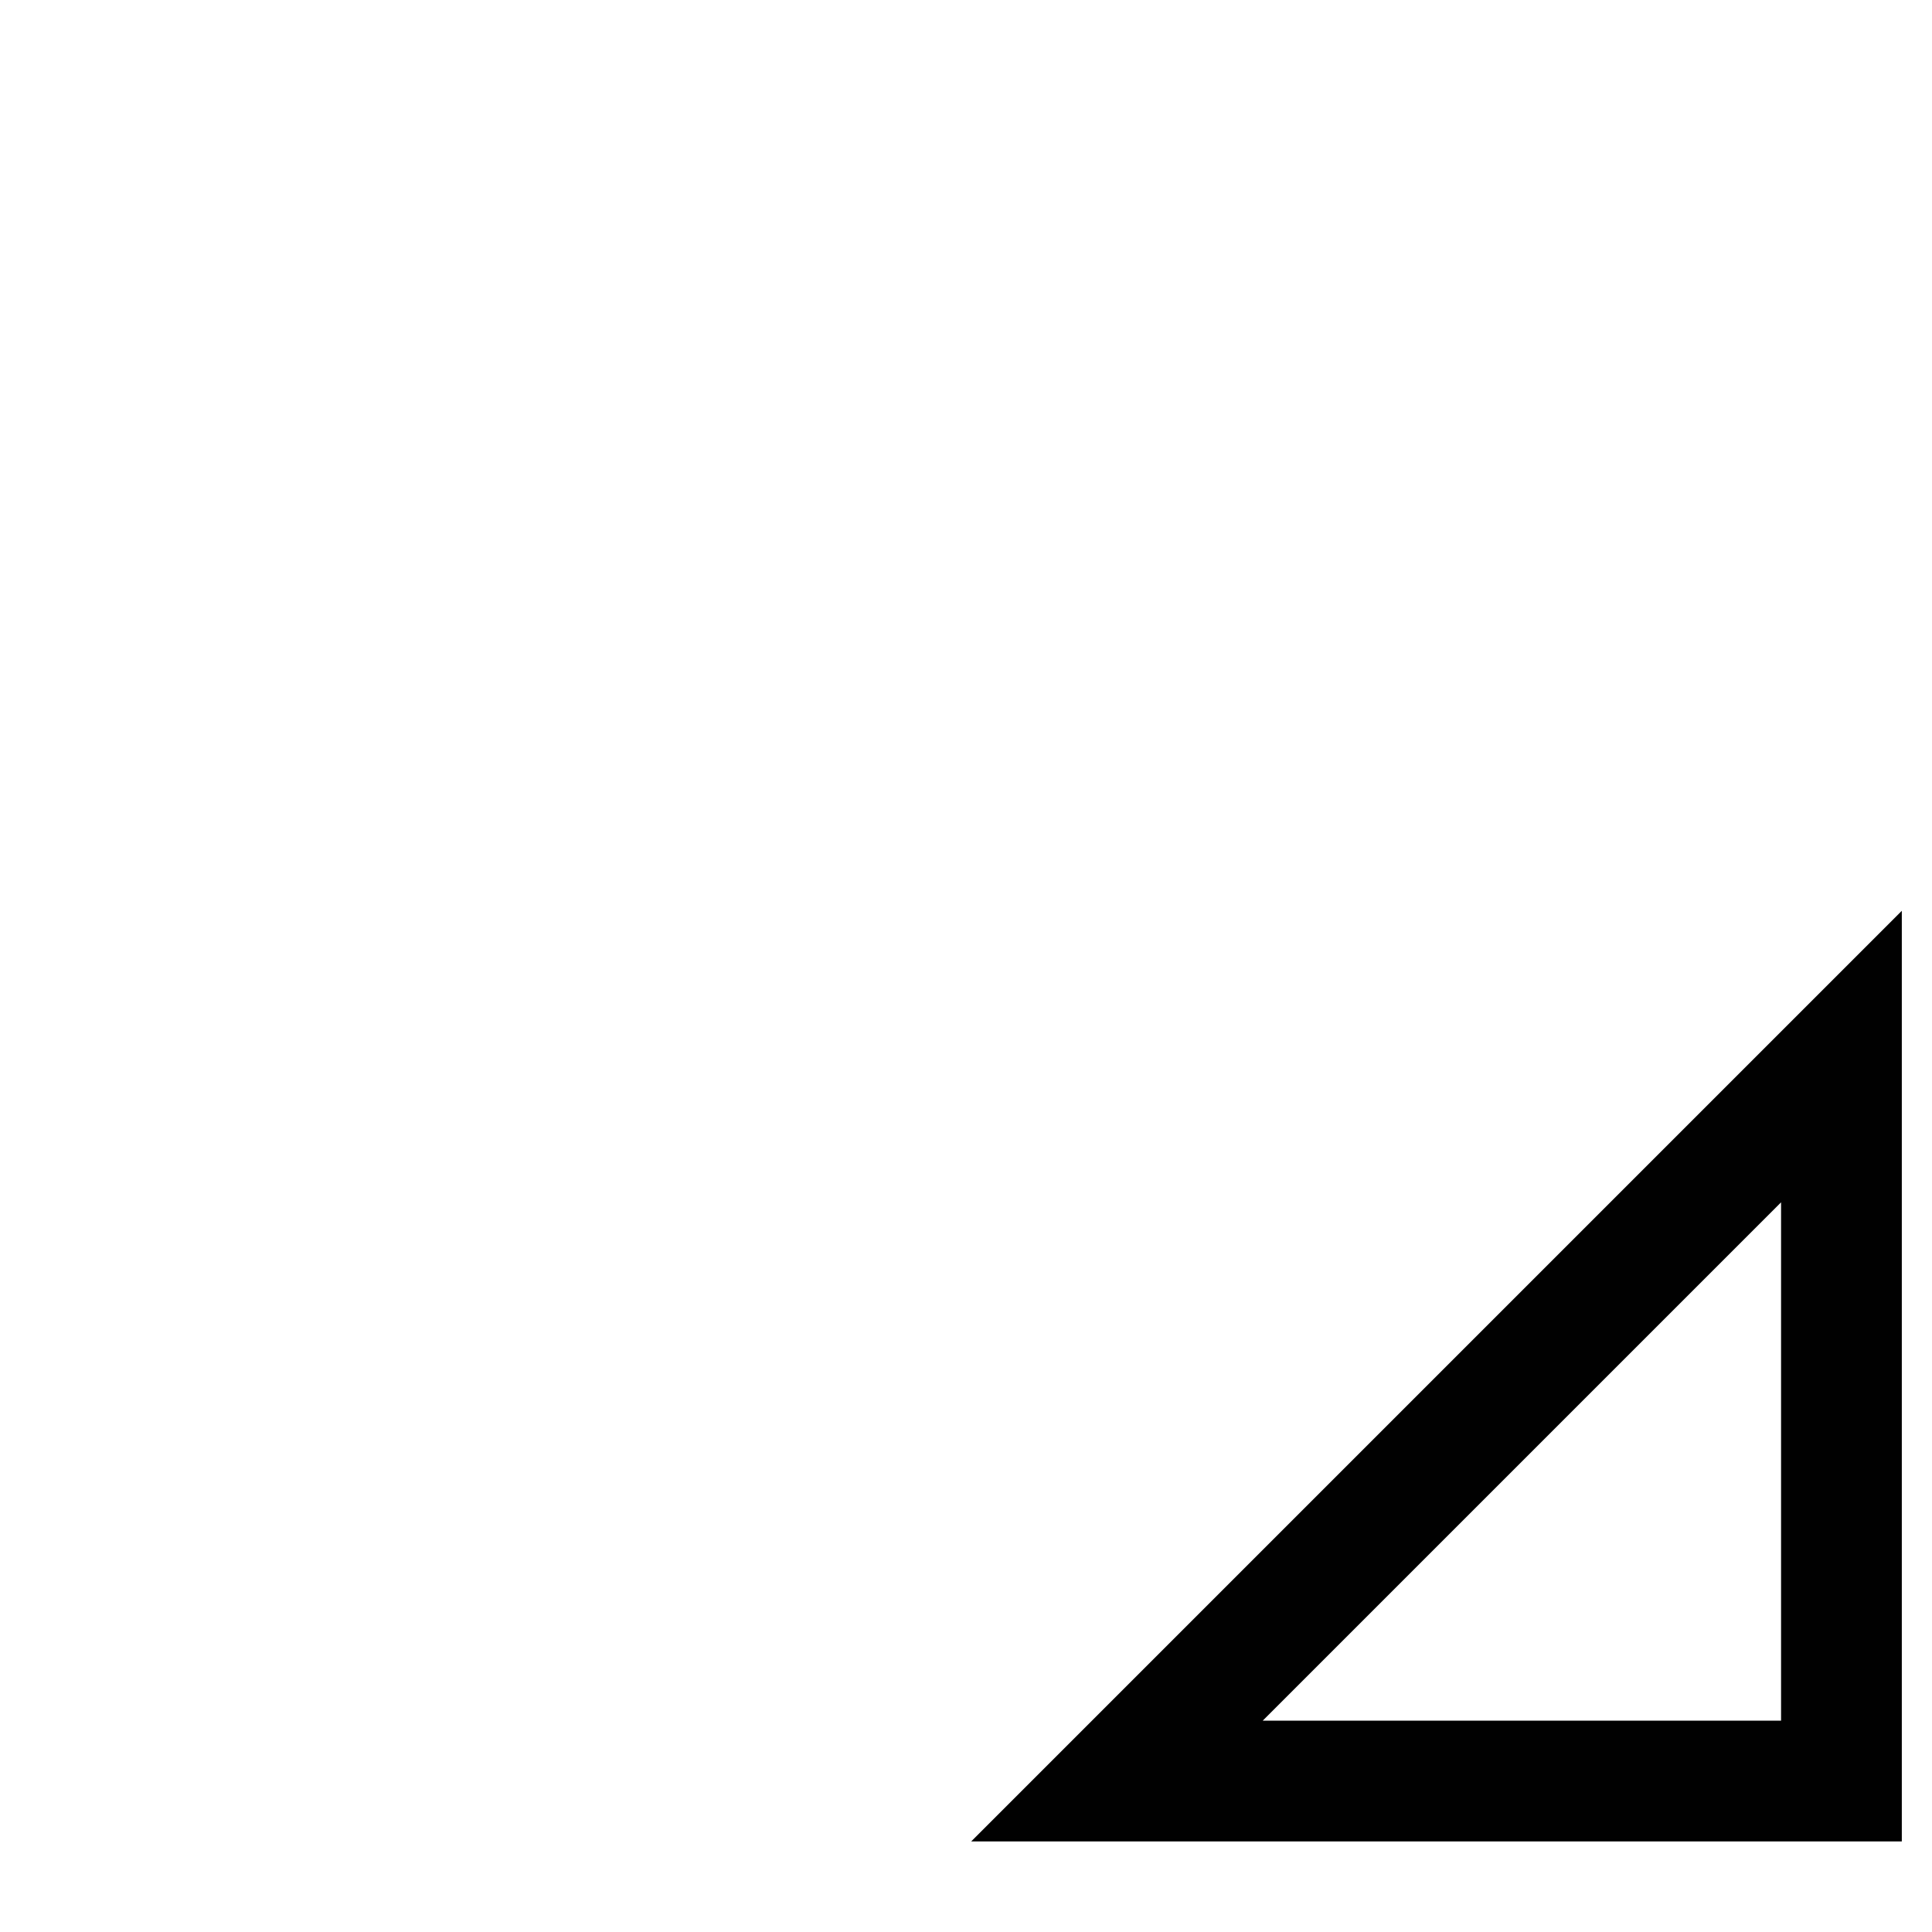 <?xml version="1.0" encoding="UTF-8" standalone="no"?> <svg xmlns="http://www.w3.org/2000/svg" data-name="Layer 1" viewBox="0 0 64 64"><polygon fill="none" stroke="#010101" stroke-miterlimit="10" stroke-width="4" points="37.96 59 61 59 61 35 37 59 37.96 59"/></svg>